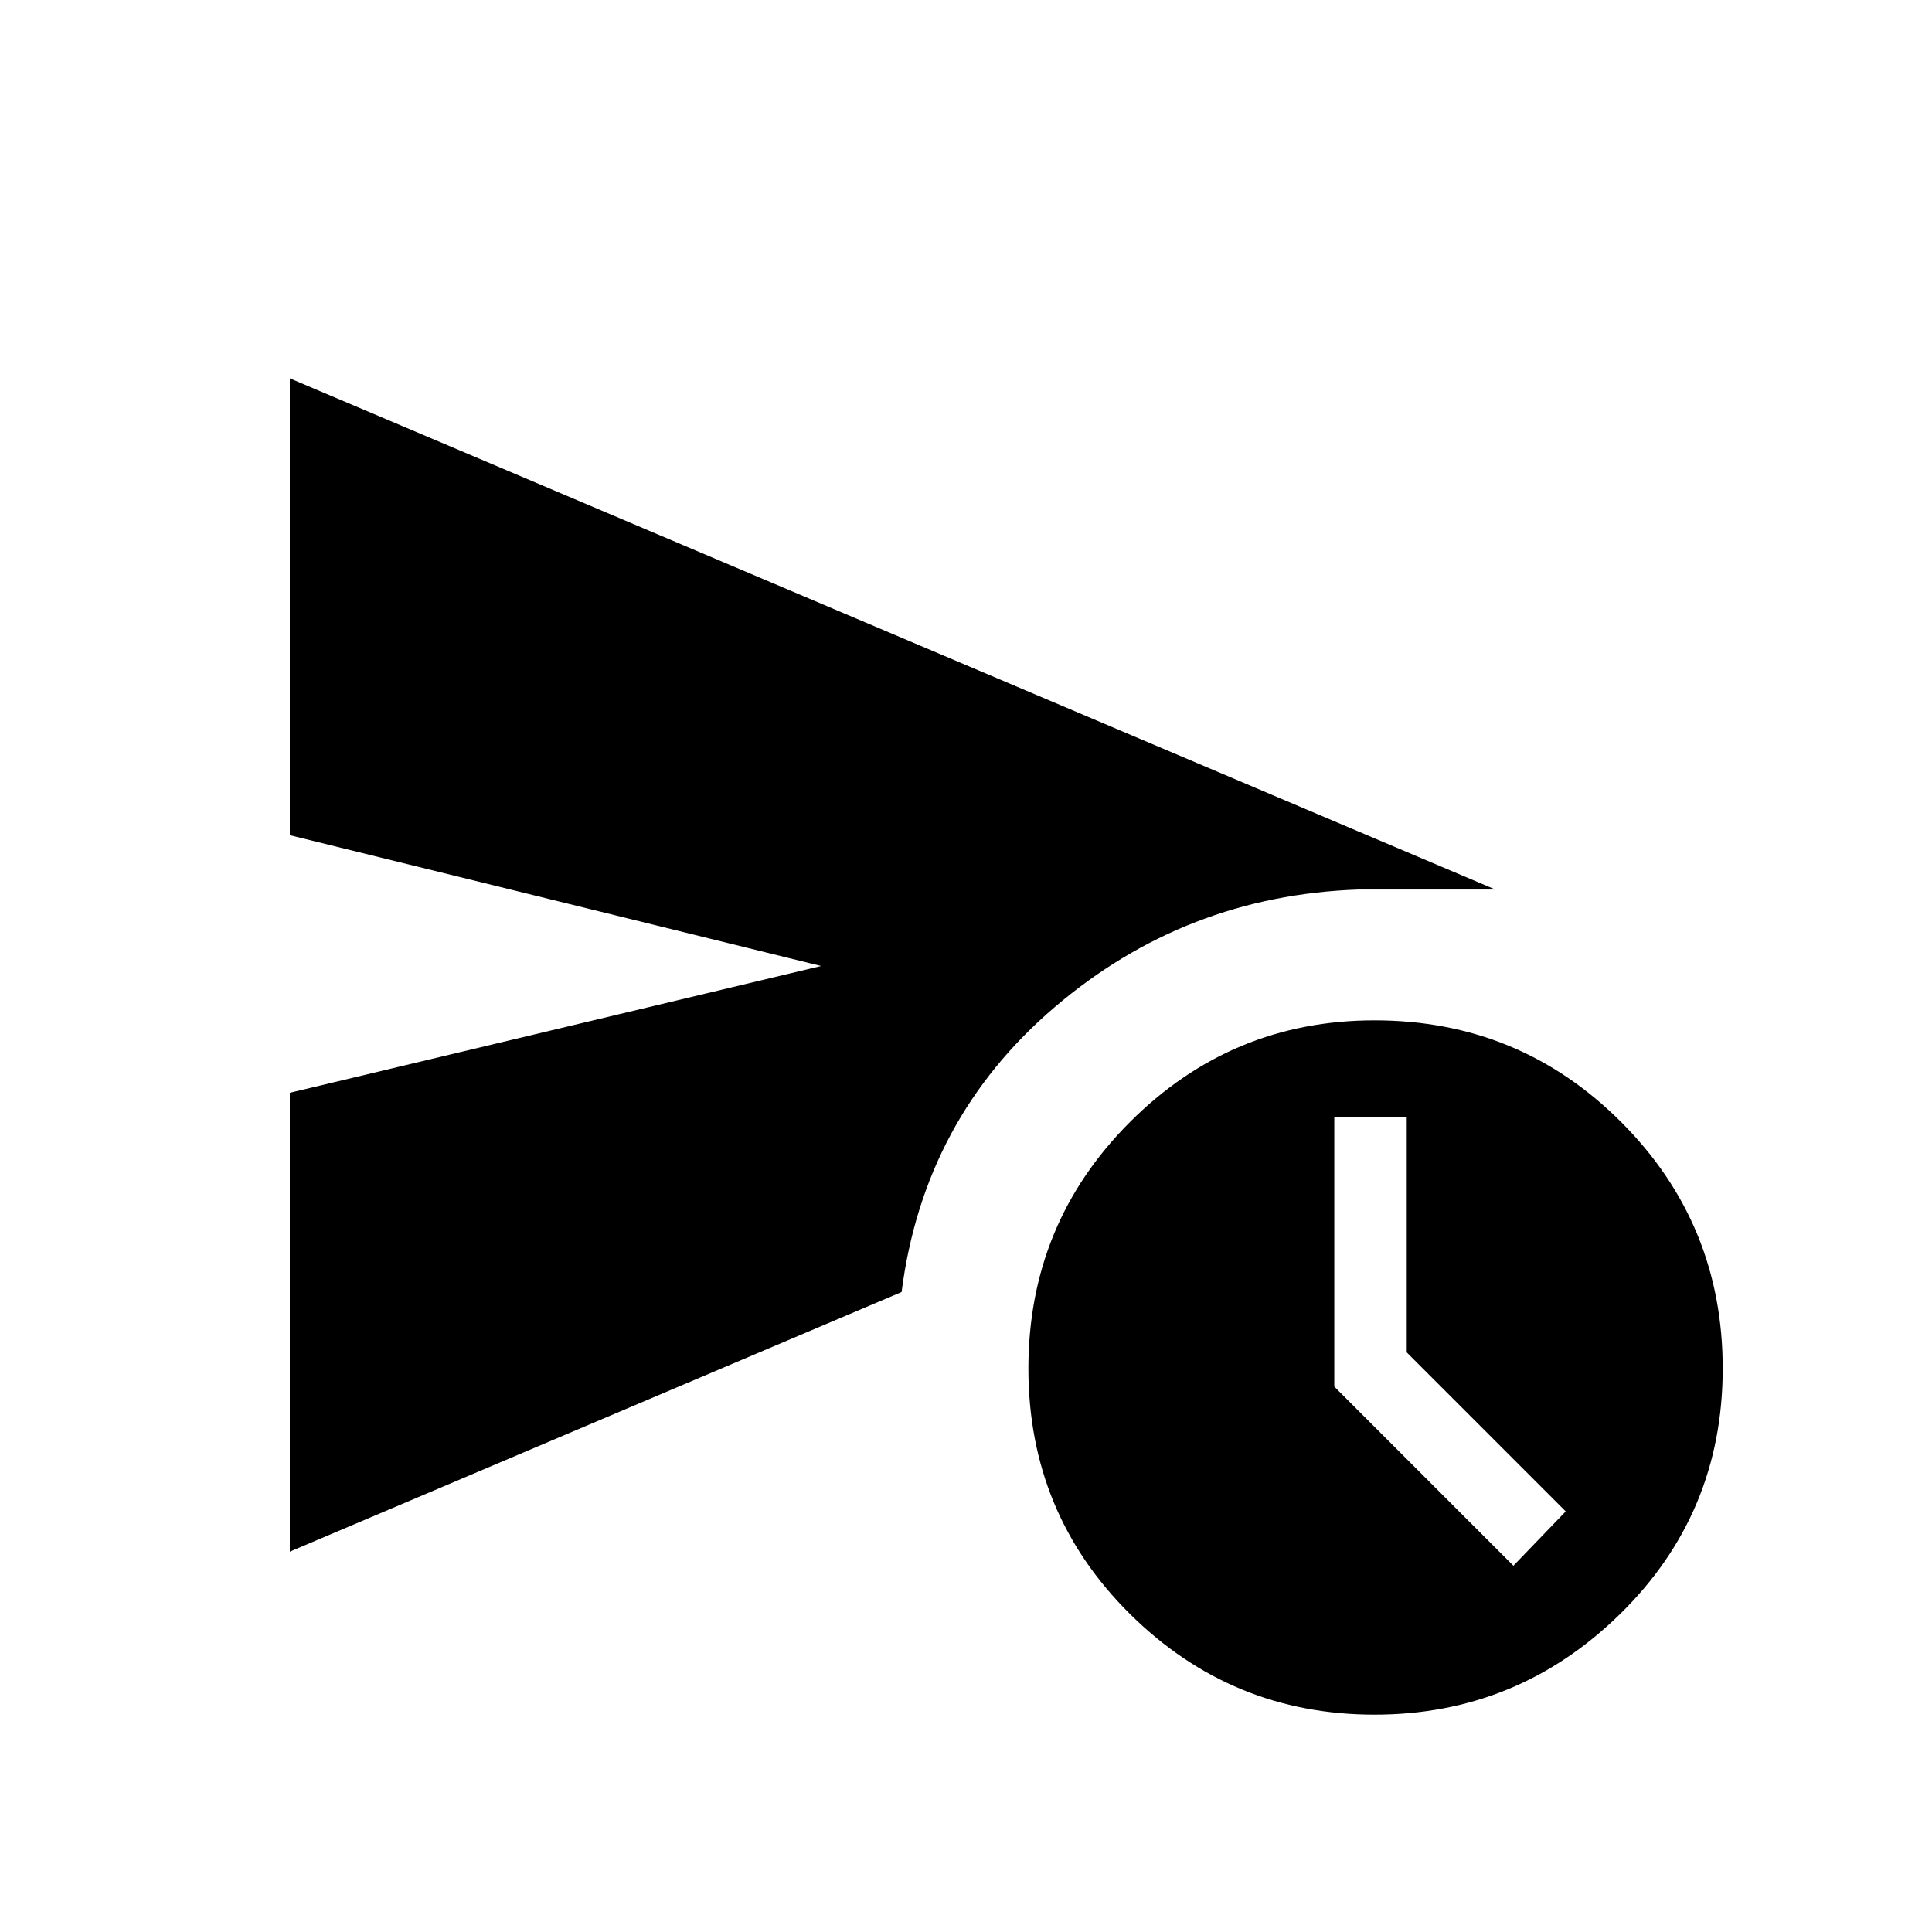 <svg xmlns="http://www.w3.org/2000/svg" width="48" height="48"><path d="M7.2 38.55v-11.4L20.4 24 7.2 20.75V9.4l29.95 12.7h-3.4q-4.3.15-7.55 2.925T22.4 32.1zm26.95 4.05q-3.55 0-6.075-2.5-2.525-2.5-2.525-6.1 0-3.6 2.525-6.125t6.075-2.525q3.6 0 6.125 2.525T42.8 34q0 3.6-2.55 6.1-2.55 2.5-6.1 2.5zm3.45-3.7 1.3-1.35-3.95-3.95v-5.85h-1.8v6.7z"/></svg>